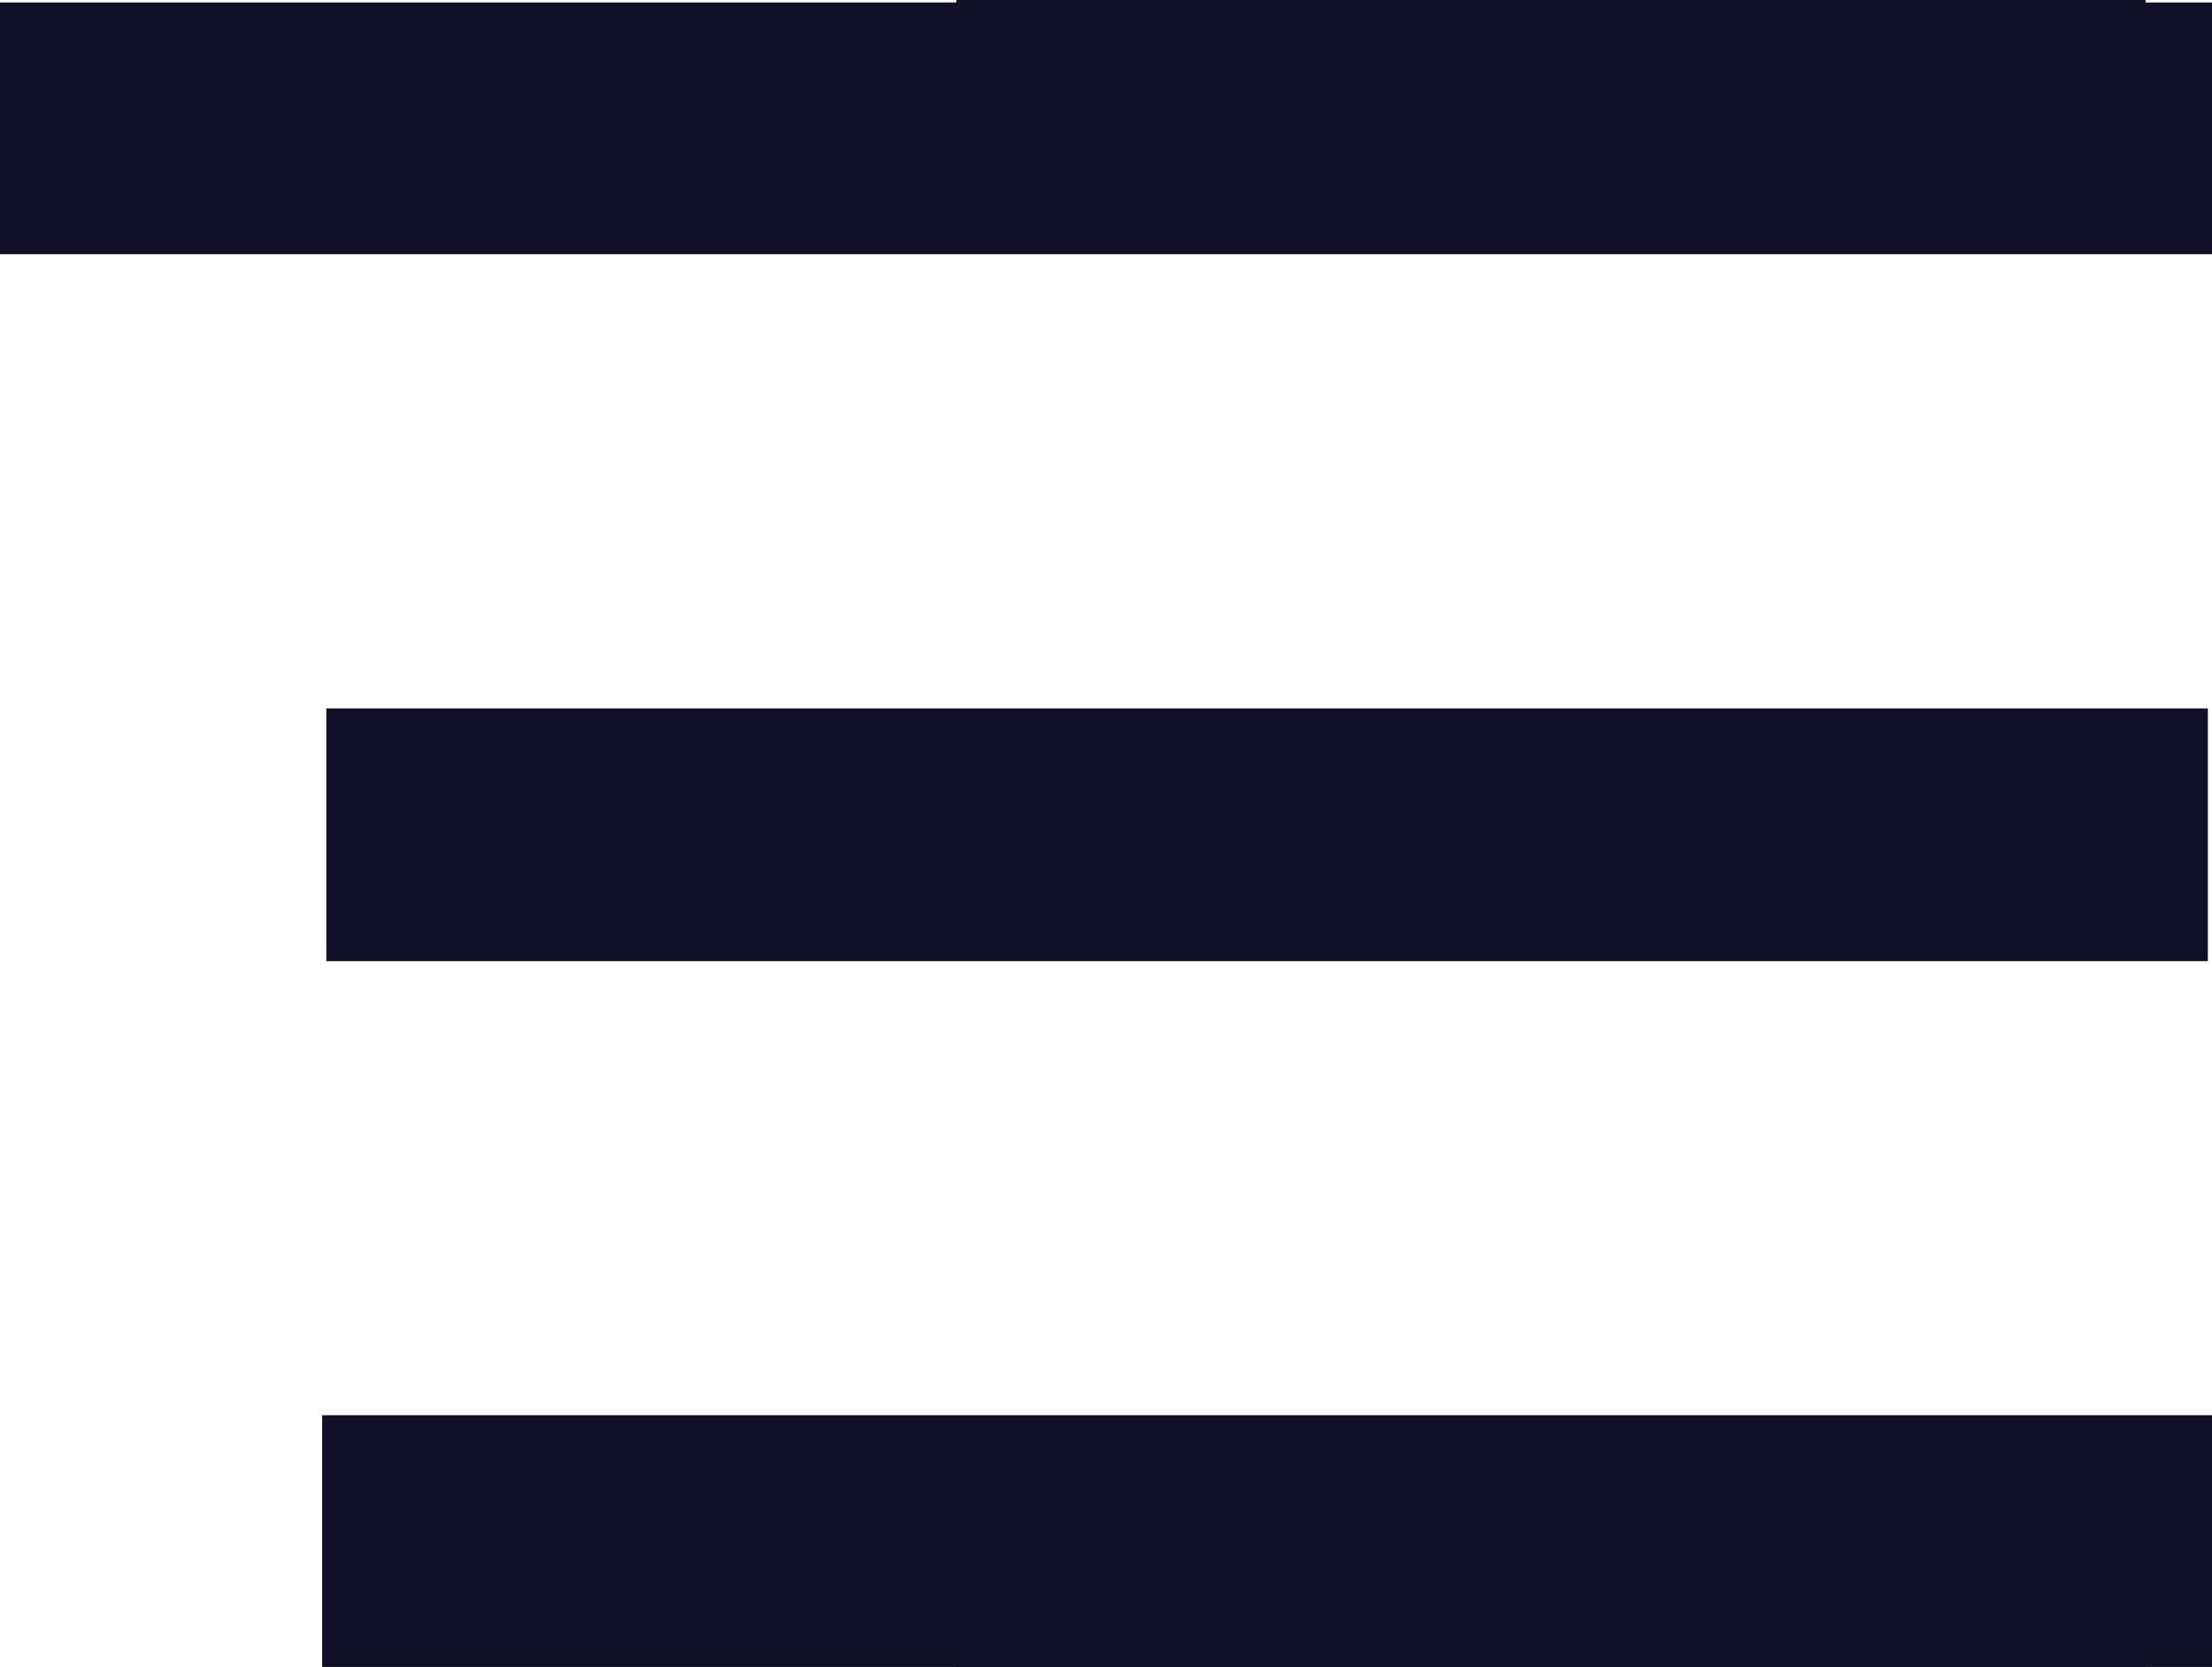 <svg xmlns="http://www.w3.org/2000/svg" width="18.18" height="13.701" viewBox="0 0 18.18 13.701">
  <g id="Group_567" data-name="Group 567" transform="translate(0)">
    <path id="Path_70" data-name="Path 70" d="M401.219,271.366h9.774v-1.828h-9.774Zm9.76,5.95V275.48h-9.731v1.836Zm.012,4.094h-9.774v1.828h9.774Z" transform="translate(-393.359 -269.538)" fill="#111026"/>
    <path id="Path_71" data-name="Path 71" d="M384.538,271.607v-2.069h18.18v2.069Z" transform="translate(-384.538 -269.518)" fill="#111026"/>
    <path id="Path_72" data-name="Path 72" d="M416.856,295.677H401.392V293.6h15.464Z" transform="translate(-398.71 -287.778)" fill="#111026"/>
    <path id="Path_73" data-name="Path 73" d="M416.749,317.611v2.069H401.217v-2.069Z" transform="translate(-398.569 -305.98)" fill="#111026"/>
  </g>
</svg>
